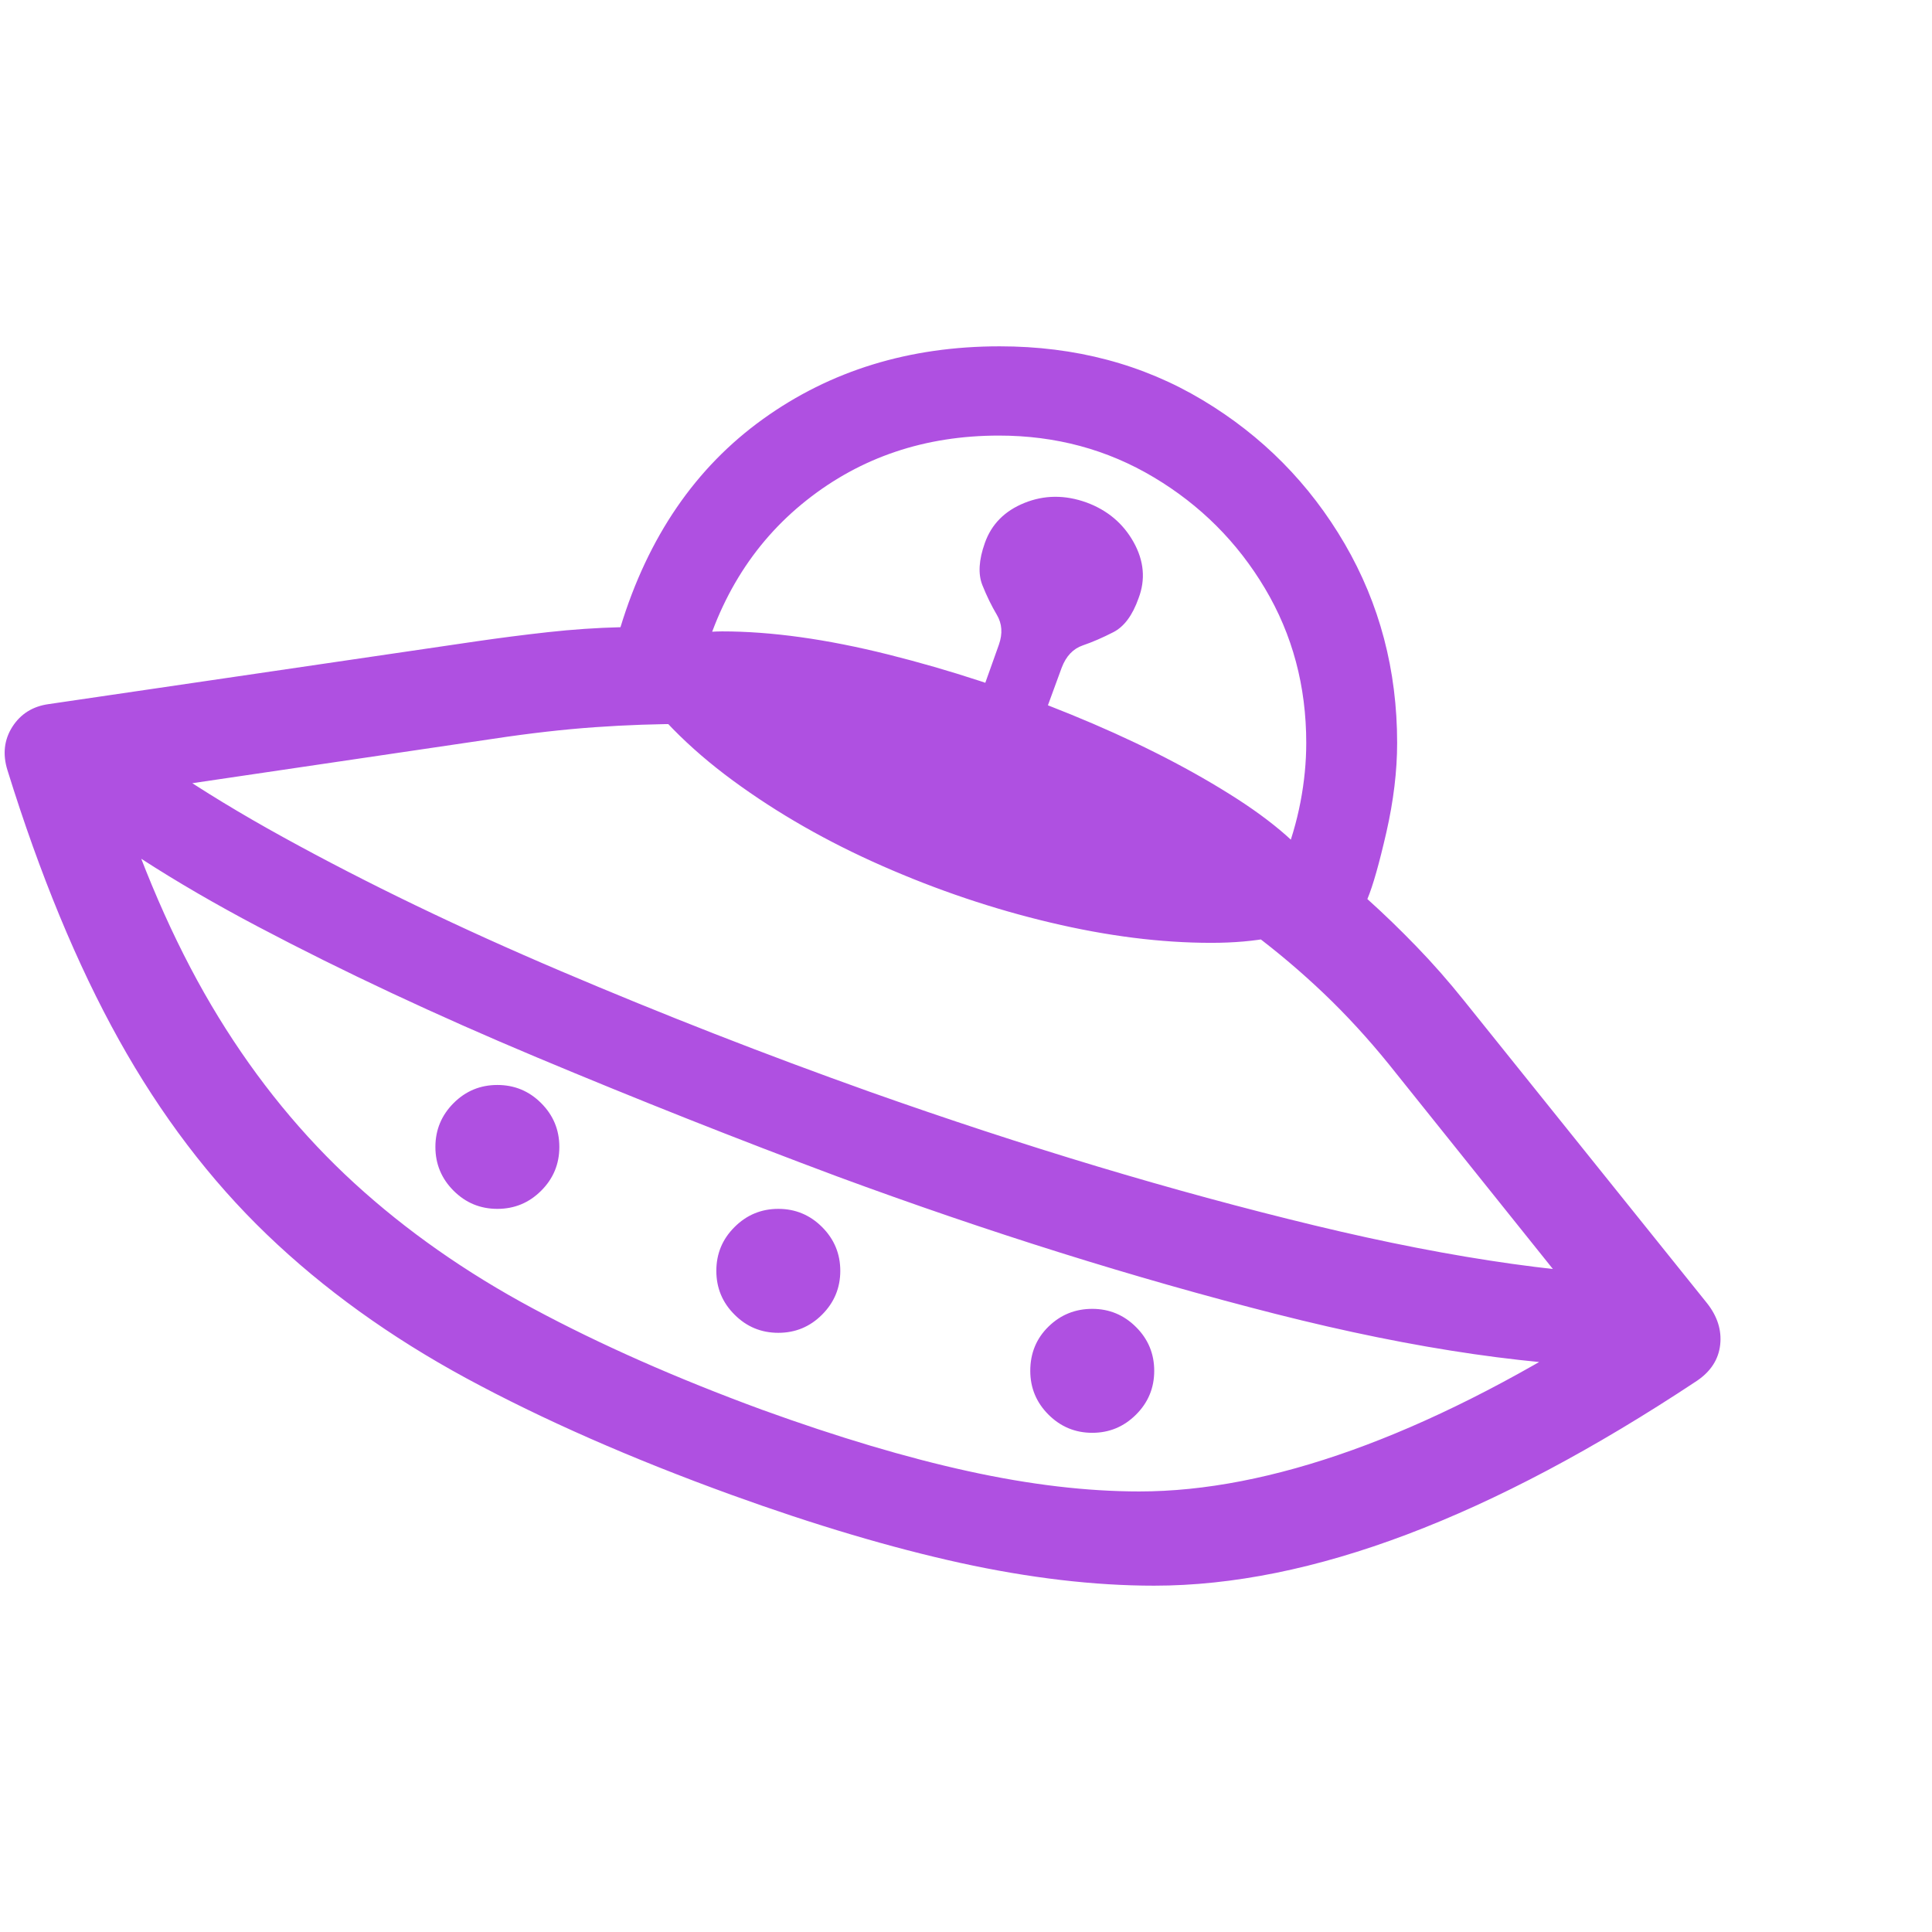 <svg version="1.1" xmlns="http://www.w3.org/2000/svg" style="fill:rgba(0,0,0,1.0)" width="256" height="256" viewBox="0 0 36.537 23.438"><path fill="rgb(175, 80, 225)" d="M21.828 23.438 C20.693 23.438 19.471 23.294 18.164 23.008 C16.857 22.721 15.411 22.292 13.828 21.719 C11.932 21.031 10.263 20.297 8.82 19.516 C7.378 18.734 6.12 17.828 5.047 16.797 C3.974 15.766 3.042 14.539 2.25 13.117 C1.458 11.695 0.755 9.995 0.141 8.016 C0.047 7.714 0.078 7.44 0.234 7.195 C0.391 6.951 0.62 6.807 0.922 6.766 L9.016 5.578 C9.443 5.516 9.891 5.458 10.359 5.406 C10.828 5.354 11.286 5.323 11.734 5.312 C12.255 3.604 13.154 2.292 14.43 1.375 C15.706 0.458 17.198 -0 18.906 -0 C20.333 -0 21.612 0.339 22.742 1.016 C23.872 1.693 24.768 2.599 25.43 3.734 C26.091 4.87 26.422 6.125 26.422 7.5 C26.422 8.031 26.354 8.594 26.219 9.188 C26.083 9.781 25.964 10.203 25.859 10.453 C26.172 10.734 26.482 11.034 26.789 11.352 C27.096 11.669 27.396 12.01 27.688 12.375 L32.281 18.094 C32.479 18.344 32.562 18.607 32.531 18.883 C32.5 19.159 32.354 19.385 32.094 19.562 C30.146 20.854 28.318 21.823 26.609 22.469 C24.901 23.115 23.307 23.438 21.828 23.438 Z M9.406 16.312 C9.083 16.312 8.807 16.198 8.578 15.969 C8.349 15.74 8.234 15.464 8.234 15.141 C8.234 14.818 8.349 14.542 8.578 14.312 C8.807 14.083 9.083 13.969 9.406 13.969 C9.729 13.969 10.005 14.083 10.234 14.312 C10.464 14.542 10.578 14.818 10.578 15.141 C10.578 15.464 10.464 15.74 10.234 15.969 C10.005 16.198 9.729 16.312 9.406 16.312 Z M14.719 18.656 C14.396 18.656 14.12 18.542 13.891 18.312 C13.661 18.083 13.547 17.807 13.547 17.484 C13.547 17.161 13.661 16.885 13.891 16.656 C14.12 16.427 14.396 16.312 14.719 16.312 C15.042 16.312 15.318 16.427 15.547 16.656 C15.776 16.885 15.891 17.161 15.891 17.484 C15.891 17.807 15.776 18.083 15.547 18.312 C15.318 18.542 15.042 18.656 14.719 18.656 Z M20.656 20.547 C20.333 20.547 20.057 20.432 19.828 20.203 C19.599 19.974 19.484 19.698 19.484 19.375 C19.484 19.042 19.599 18.763 19.828 18.539 C20.057 18.315 20.333 18.203 20.656 18.203 C20.979 18.203 21.255 18.318 21.484 18.547 C21.714 18.776 21.828 19.052 21.828 19.375 C21.828 19.698 21.714 19.974 21.484 20.203 C21.255 20.432 20.979 20.547 20.656 20.547 Z M31.141 19.312 C29.12 19.312 26.779 18.974 24.117 18.297 C21.456 17.62 18.698 16.755 15.844 15.703 C13.948 14.995 12.049 14.242 10.148 13.445 C8.247 12.648 6.492 11.826 4.883 10.977 C3.273 10.128 1.948 9.271 0.906 8.406 L1.531 6.688 C2.49 7.542 3.763 8.406 5.352 9.281 C6.94 10.156 8.695 11.003 10.617 11.82 C12.539 12.638 14.479 13.396 16.438 14.094 C19.375 15.135 22.182 15.979 24.859 16.625 C27.536 17.271 29.839 17.594 31.766 17.594 Z M21.547 21.656 C22.776 21.656 24.117 21.396 25.57 20.875 C27.023 20.354 28.578 19.573 30.234 18.531 L26.266 13.578 C25.87 13.089 25.458 12.641 25.031 12.234 C24.604 11.828 24.161 11.453 23.703 11.109 L24.266 9.734 C24.411 9.37 24.521 8.997 24.594 8.617 C24.667 8.237 24.703 7.865 24.703 7.5 C24.703 6.427 24.443 5.453 23.922 4.578 C23.401 3.703 22.701 3.003 21.82 2.477 C20.94 1.951 19.964 1.688 18.891 1.688 C17.495 1.688 16.281 2.096 15.25 2.914 C14.219 3.732 13.536 4.854 13.203 6.281 L13 7.141 C12.427 7.141 11.844 7.161 11.25 7.203 C10.656 7.245 10.016 7.318 9.328 7.422 L2.234 8.469 C2.766 10.083 3.398 11.49 4.133 12.688 C4.867 13.885 5.724 14.932 6.703 15.828 C7.682 16.724 8.807 17.513 10.078 18.195 C11.349 18.878 12.792 19.516 14.406 20.109 C15.844 20.63 17.146 21.018 18.312 21.273 C19.479 21.529 20.557 21.656 21.547 21.656 Z M24.922 10.859 C24.693 11.005 24.406 11.112 24.062 11.18 C23.719 11.247 23.333 11.281 22.906 11.281 C21.958 11.281 20.945 11.154 19.867 10.898 C18.789 10.643 17.729 10.286 16.688 9.828 C15.646 9.37 14.703 8.831 13.859 8.211 C13.016 7.591 12.354 6.917 11.875 6.188 L12.031 5.672 C12.458 5.536 12.802 5.456 13.062 5.43 C13.323 5.404 13.521 5.391 13.656 5.391 C14.583 5.391 15.63 5.536 16.797 5.828 C17.964 6.12 19.115 6.497 20.25 6.961 C21.385 7.424 22.383 7.924 23.242 8.461 C24.102 8.997 24.687 9.516 25 10.016 Z M19.328 8.125 L18.156 7.703 L18.891 5.641 C18.964 5.432 18.951 5.245 18.852 5.078 C18.753 4.911 18.661 4.724 18.578 4.516 C18.495 4.307 18.51 4.042 18.625 3.719 C18.75 3.365 19 3.112 19.375 2.961 C19.75 2.81 20.141 2.807 20.547 2.953 C20.943 3.099 21.24 3.349 21.438 3.703 C21.635 4.057 21.667 4.411 21.531 4.766 C21.417 5.089 21.258 5.302 21.055 5.406 C20.852 5.51 20.659 5.594 20.477 5.656 C20.294 5.719 20.161 5.859 20.078 6.078 Z M36.625 22.656" /></svg>